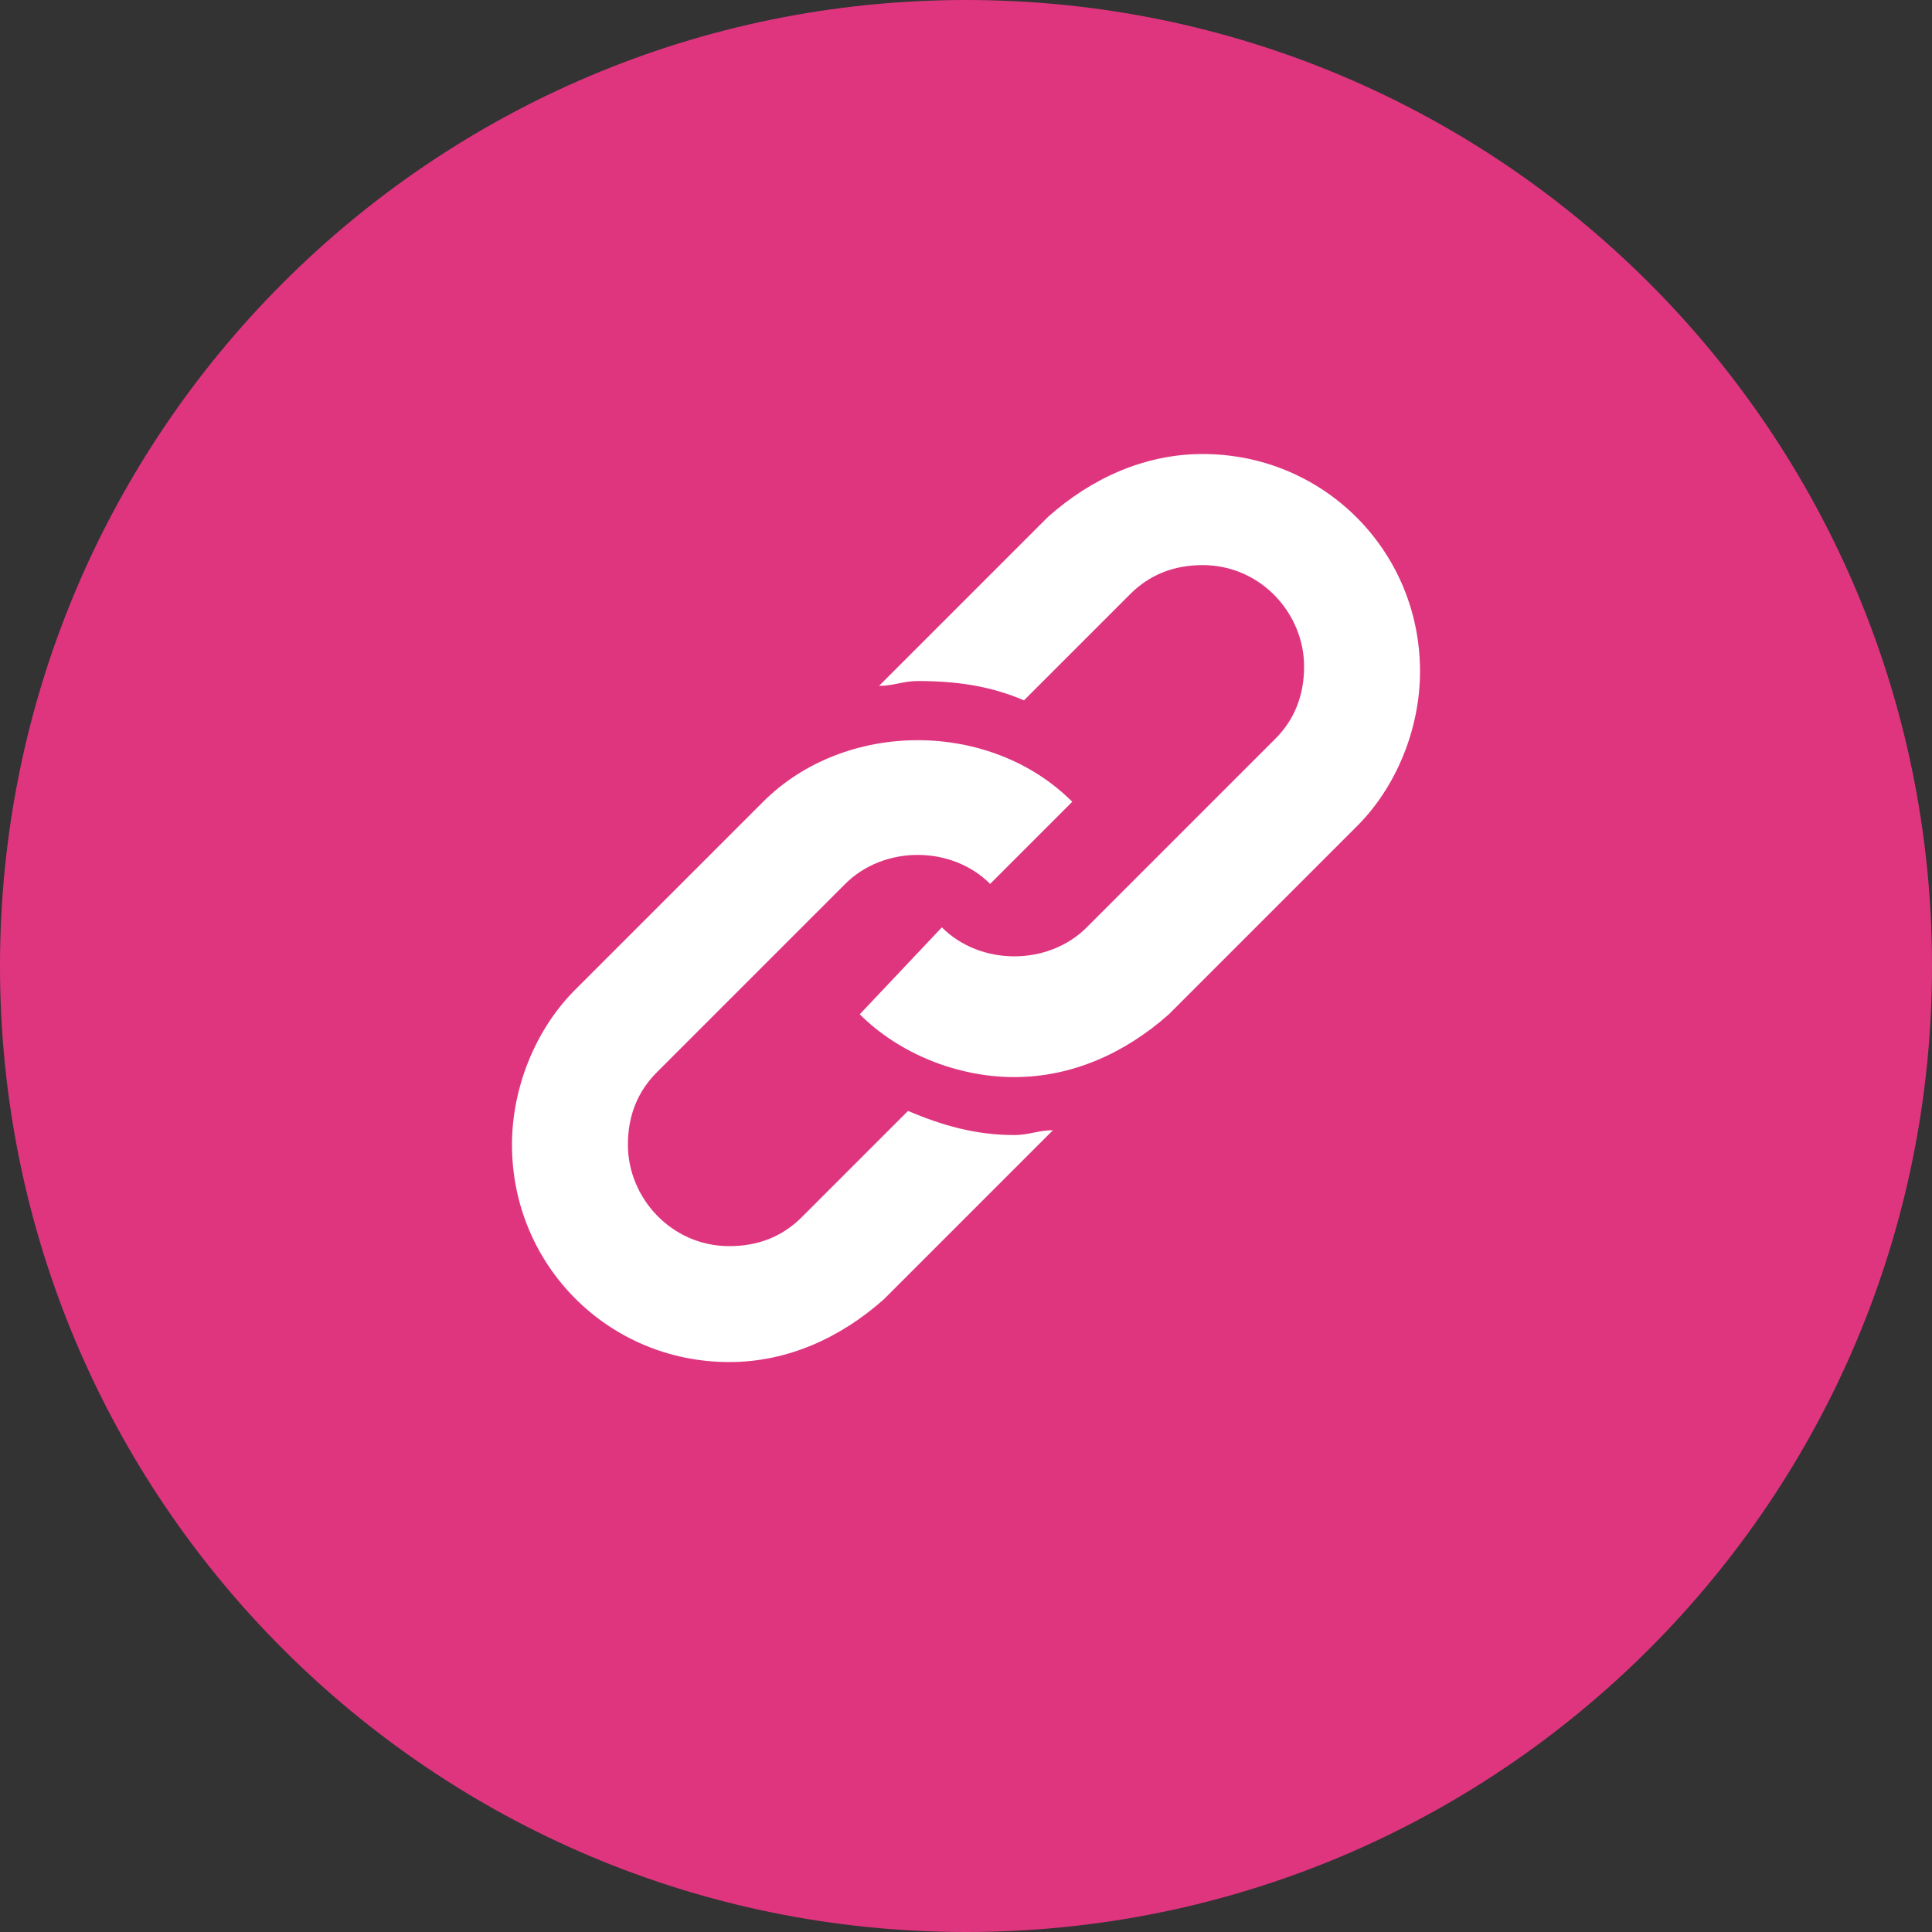 <svg xmlns="http://www.w3.org/2000/svg" width="40" height="40" fill="none" viewBox="0 0 40 40">
    <rect x="0" y="0" width="40" height="40" fill="#333333" stroke="none"/>
    <path fill="#DF357F" d="M20 40c11.046 0 20-8.954 20-20S31.046 0 20 0 0 8.954 0 20s8.954 20 20 20z"/>
    <path fill="#fff" d="M24.9 9.4c-1.2 0-2.3.5-3.2 1.3l-3.5 3.5c.3 0 .5-.1.8-.1.8 0 1.5.1 2.2.4l2.2-2.2c.4-.4.9-.6 1.5-.6 1.2 0 2.1 1 2.1 2.1 0 .6-.2 1.1-.6 1.5l-3.9 3.9c-.8.8-2.2.8-3 0L17.8 21c.8.8 2 1.3 3.2 1.3 1.2 0 2.3-.5 3.2-1.3l3.9-3.9c.8-.8 1.3-2 1.3-3.2 0-2.5-2-4.5-4.5-4.5z"/>
    <path fill="#fff" d="M18.8 23l-2.2 2.2c-.4.4-.9.6-1.5.6-1.2 0-2.1-1-2.1-2.1 0-.6.2-1.1.6-1.5l3.9-3.9c.8-.8 2.2-.8 3 0l1.7-1.7c-1.7-1.7-4.7-1.7-6.4 0l-3.9 3.9c-.8.8-1.3 2-1.3 3.2 0 2.5 2 4.5 4.5 4.5 1.2 0 2.3-.5 3.2-1.3l3.5-3.5c-.3 0-.5.1-.8.1-.8 0-1.5-.2-2.2-.5z"/>
</svg>

